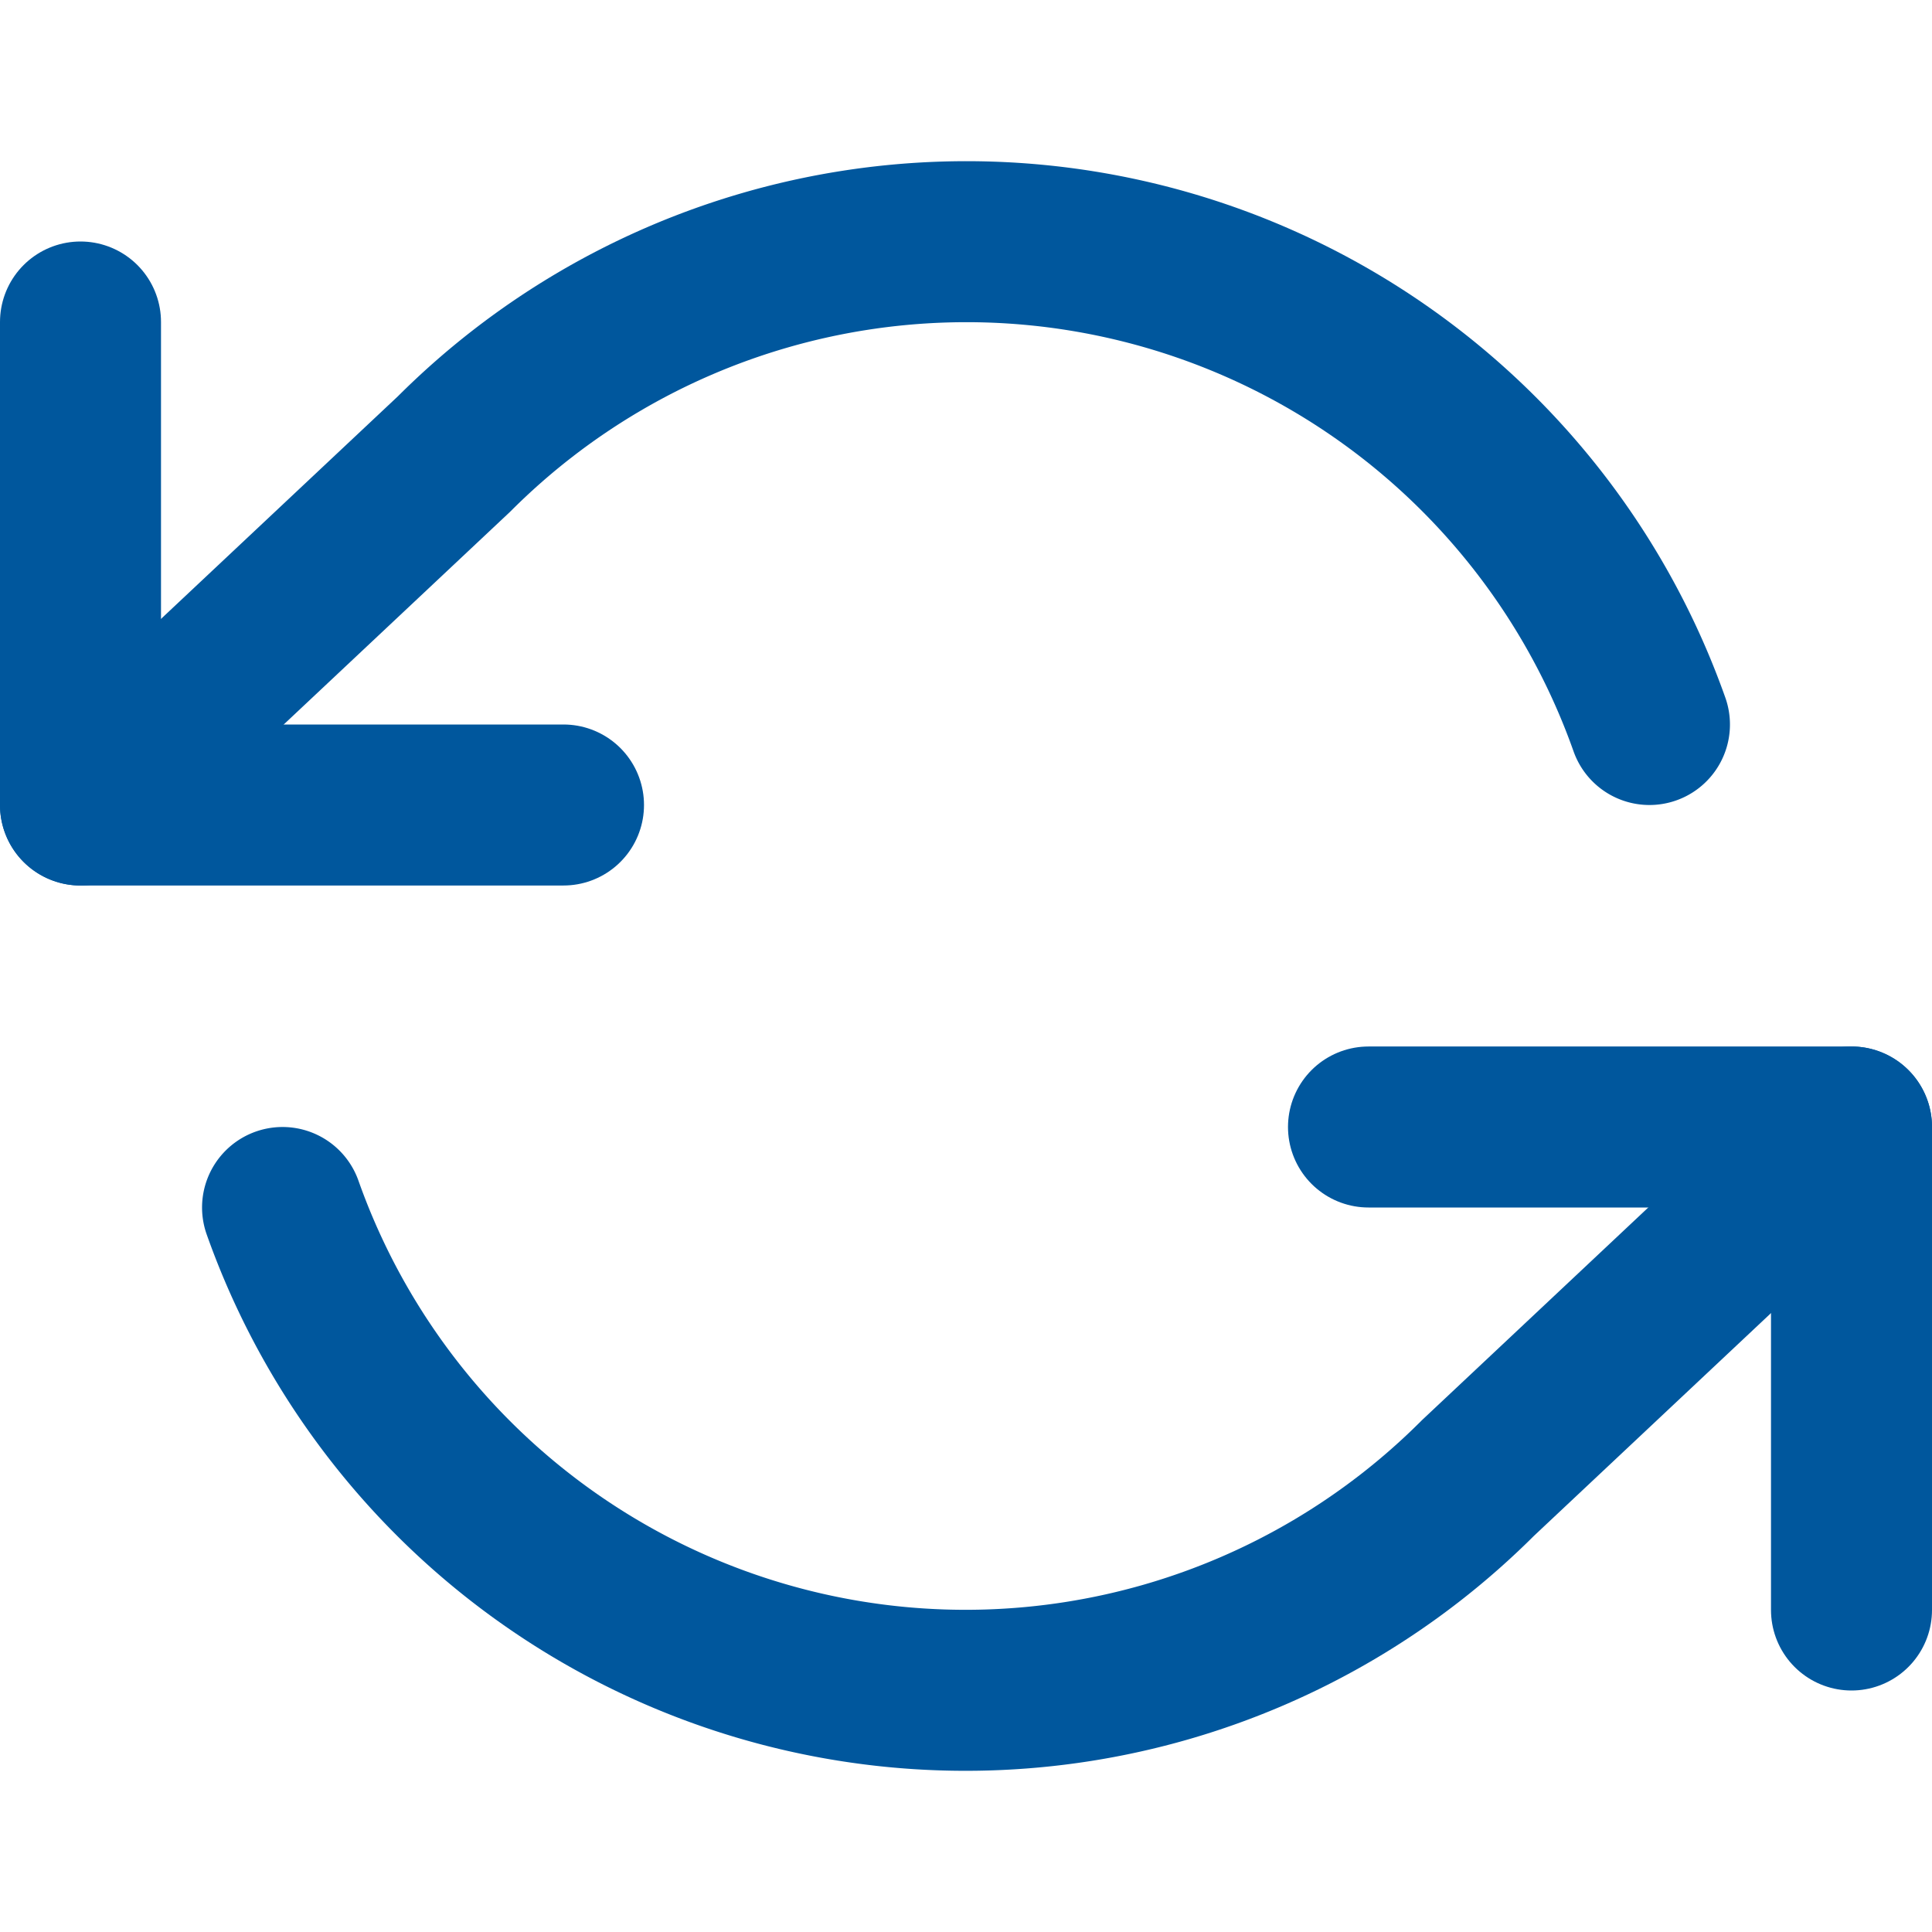 <svg stroke="#00579D" fill="none" stroke-width="2" viewBox="0 0 24 24" stroke-linecap="round" stroke-linejoin="round" xmlns="http://www.w3.org/2000/svg">
  <polyline points="1 4 1 10 7 10"></polyline>
  <polyline points="23 20 23 14 17 14"></polyline>
  <path d="M20.49 9A9 9 0 0 0 5.64 5.64L1 10m22 4l-4.64 4.36A9 9 0 0 1 3.51 15"></path>
</svg>